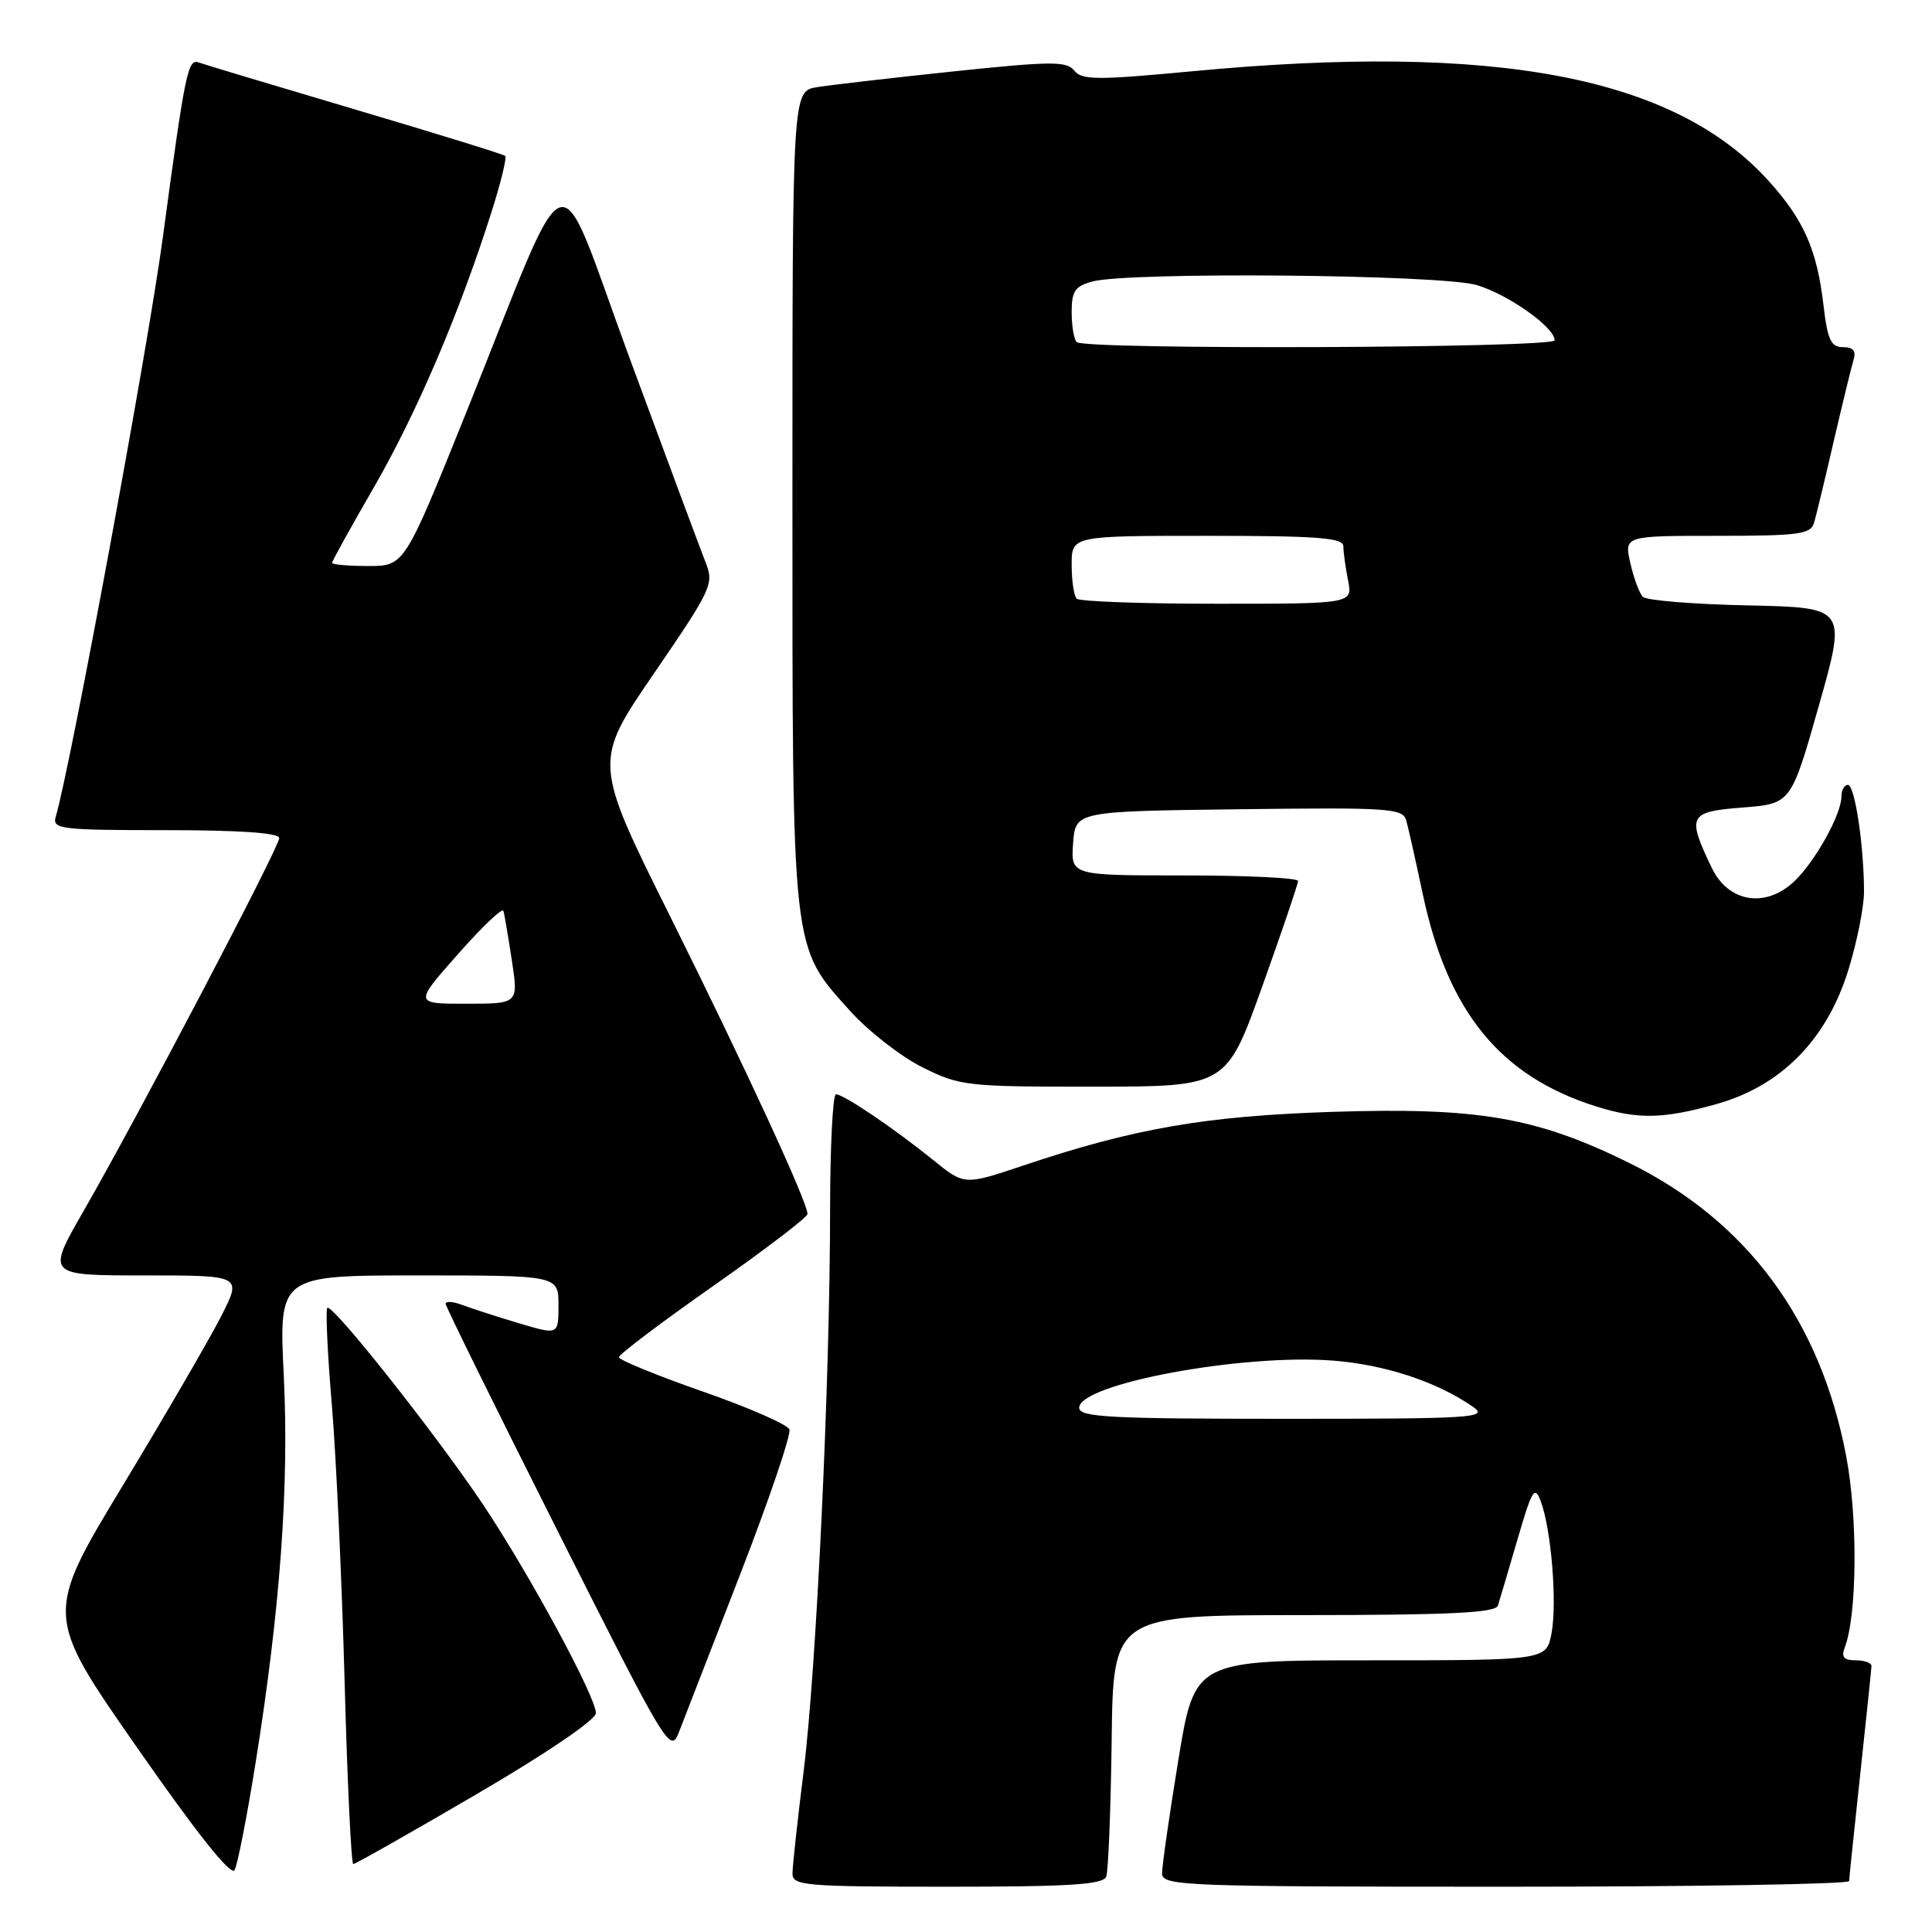 <?xml version="1.0" encoding="UTF-8" standalone="no"?>
<!DOCTYPE svg PUBLIC "-//W3C//DTD SVG 1.1//EN" "http://www.w3.org/Graphics/SVG/1.1/DTD/svg11.dtd" >
<svg xmlns="http://www.w3.org/2000/svg" xmlns:xlink="http://www.w3.org/1999/xlink" version="1.1" viewBox="0 0 256 256">
 <g >
 <path fill="currentColor"
d=" M 146.58 248.66 C 146.86 247.92 147.18 239.82 147.30 230.66 C 147.50 214.01 147.50 214.01 172.78 214.01 C 192.11 214.00 198.16 213.71 198.48 212.75 C 198.70 212.06 199.87 208.12 201.07 204.00 C 203.00 197.37 203.36 196.78 204.16 198.93 C 205.55 202.65 206.34 212.36 205.59 216.39 C 204.91 220.00 204.91 220.00 181.61 220.00 C 158.30 220.00 158.30 220.00 156.13 233.25 C 154.94 240.54 153.97 247.29 153.98 248.25 C 154.00 249.89 156.84 250.00 199.50 250.00 C 224.53 250.00 245.01 249.66 245.02 249.25 C 245.03 248.84 245.70 242.43 246.50 235.00 C 247.30 227.57 247.97 221.16 247.98 220.75 C 247.99 220.34 247.05 220.00 245.89 220.00 C 244.32 220.00 243.95 219.57 244.44 218.30 C 246.08 214.03 246.18 201.17 244.64 193.00 C 241.23 174.95 231.51 161.80 215.85 154.08 C 203.58 148.03 195.84 146.70 176.50 147.33 C 159.65 147.88 150.25 149.52 135.55 154.45 C 127.78 157.06 127.78 157.06 123.64 153.70 C 118.50 149.54 111.79 145.00 110.77 145.00 C 110.35 145.00 110.00 151.86 109.99 160.25 C 109.99 182.76 108.18 221.14 106.49 234.66 C 105.68 241.17 105.01 247.29 105.01 248.25 C 105.00 249.86 106.64 250.00 125.53 250.00 C 141.79 250.00 146.17 249.72 146.58 248.66 Z  M 33.88 233.50 C 37.13 213.17 38.32 196.86 37.60 182.25 C 36.95 169.00 36.95 169.00 55.47 169.00 C 74.00 169.00 74.00 169.00 74.00 172.95 C 74.00 176.89 74.00 176.89 68.83 175.36 C 65.99 174.51 62.61 173.42 61.33 172.94 C 60.05 172.45 59.02 172.38 59.05 172.77 C 59.08 173.17 65.79 186.78 73.96 203.00 C 88.42 231.73 88.84 232.42 89.97 229.50 C 90.61 227.85 94.27 218.42 98.10 208.55 C 101.93 198.67 104.85 190.06 104.60 189.41 C 104.36 188.76 99.17 186.49 93.08 184.37 C 86.99 182.24 82.01 180.20 82.01 179.84 C 82.00 179.47 87.62 175.23 94.50 170.40 C 101.38 165.58 107.00 161.28 107.00 160.86 C 107.00 159.30 98.79 141.51 88.85 121.53 C 78.61 100.97 78.61 100.97 86.65 89.24 C 94.33 78.02 94.63 77.37 93.49 74.50 C 92.84 72.85 88.33 60.75 83.48 47.60 C 73.31 20.05 76.05 19.15 61.74 54.75 C 53.59 75.00 53.59 75.00 48.80 75.00 C 46.16 75.00 44.00 74.81 44.00 74.58 C 44.00 74.35 46.51 69.82 49.57 64.52 C 55.18 54.80 60.82 41.62 65.07 28.27 C 66.34 24.30 67.18 20.87 66.94 20.66 C 66.70 20.44 57.73 17.67 47.00 14.49 C 36.27 11.31 26.98 8.52 26.34 8.28 C 24.89 7.75 24.54 9.46 21.57 31.50 C 19.60 46.17 9.36 101.52 7.38 108.25 C 6.91 109.86 8.05 110.00 21.93 110.00 C 31.78 110.00 37.00 110.36 37.00 111.05 C 37.00 112.26 18.28 147.94 11.06 160.49 C 6.17 169.00 6.17 169.00 19.10 169.00 C 32.03 169.00 32.03 169.00 29.39 174.25 C 27.93 177.14 22.06 187.26 16.33 196.74 C 5.91 213.98 5.91 213.98 18.14 231.53 C 26.07 242.92 30.62 248.64 31.08 247.80 C 31.48 247.08 32.74 240.65 33.88 233.50 Z  M 63.13 237.75 C 72.42 232.32 78.96 227.88 78.96 227.00 C 78.96 224.84 70.17 208.60 64.02 199.38 C 57.81 190.10 44.01 172.66 43.37 173.30 C 43.13 173.54 43.39 179.31 43.97 186.12 C 44.54 192.93 45.30 209.41 45.66 222.75 C 46.02 236.09 46.54 247.00 46.81 247.00 C 47.08 247.00 54.42 242.84 63.13 237.75 Z  M 227.43 146.30 C 236.03 143.89 242.07 137.74 244.92 128.52 C 246.06 124.82 247.00 120.15 246.99 118.14 C 246.98 112.01 245.77 104.00 244.86 104.00 C 244.39 104.00 244.00 104.69 244.00 105.54 C 244.00 107.92 240.47 114.24 237.71 116.82 C 233.90 120.38 229.01 119.56 226.82 115.00 C 223.49 108.06 223.75 107.56 230.91 107.00 C 237.32 106.50 237.32 106.50 241.01 93.50 C 244.69 80.50 244.69 80.50 231.62 80.22 C 224.42 80.07 218.16 79.56 217.69 79.09 C 217.23 78.63 216.48 76.61 216.03 74.62 C 215.21 71.00 215.21 71.00 227.54 71.00 C 238.42 71.00 239.93 70.79 240.38 69.25 C 240.66 68.29 241.83 63.45 242.97 58.50 C 244.12 53.55 245.30 48.71 245.59 47.75 C 245.98 46.50 245.58 46.00 244.21 46.00 C 242.61 46.00 242.16 45.04 241.62 40.43 C 240.76 33.08 239.01 29.12 234.35 23.97 C 221.85 10.13 198.22 5.64 158.00 9.44 C 145.39 10.63 143.35 10.62 142.35 9.36 C 141.35 8.09 139.33 8.10 126.35 9.46 C 118.18 10.32 110.04 11.26 108.25 11.55 C 105.00 12.09 105.00 12.09 105.00 65.87 C 105.00 126.65 104.85 125.28 112.61 133.92 C 115.05 136.63 119.37 140.00 122.22 141.42 C 127.19 143.90 128.07 144.00 144.95 143.99 C 162.50 143.98 162.50 143.98 167.25 130.72 C 169.86 123.42 172.00 117.13 172.00 116.73 C 172.00 116.33 165.22 116.00 156.94 116.00 C 141.89 116.00 141.89 116.00 142.19 111.75 C 142.50 107.50 142.50 107.50 164.18 107.23 C 184.19 106.98 185.89 107.10 186.34 108.73 C 186.61 109.70 187.60 114.10 188.53 118.50 C 191.85 134.11 198.80 142.61 211.50 146.61 C 217.02 148.34 220.38 148.28 227.43 146.30 Z  M 143.00 186.54 C 143.00 183.38 164.48 179.37 176.55 180.28 C 183.51 180.81 190.44 183.10 195.22 186.44 C 197.26 187.87 195.14 188.00 170.22 188.00 C 147.01 188.00 143.00 187.78 143.00 186.54 Z  M 60.67 126.44 C 63.85 122.83 66.57 120.25 66.70 120.69 C 66.84 121.14 67.34 124.09 67.82 127.25 C 68.70 133.00 68.70 133.00 61.78 133.00 C 54.87 133.00 54.87 133.00 60.67 126.44 Z  M 142.67 79.33 C 142.30 78.97 142.00 76.94 142.00 74.83 C 142.00 71.00 142.00 71.00 160.00 71.00 C 174.61 71.00 178.00 71.26 178.00 72.38 C 178.00 73.13 178.28 75.16 178.62 76.88 C 179.25 80.00 179.25 80.00 161.29 80.00 C 151.41 80.00 143.03 79.70 142.67 79.33 Z  M 142.67 45.33 C 142.30 44.97 142.00 43.18 142.00 41.35 C 142.00 38.58 142.45 37.92 144.75 37.30 C 149.67 35.99 191.08 36.37 195.70 37.78 C 199.91 39.05 206.00 43.38 206.00 45.09 C 206.00 46.13 143.71 46.37 142.67 45.33 Z "/>
</g>
</svg>